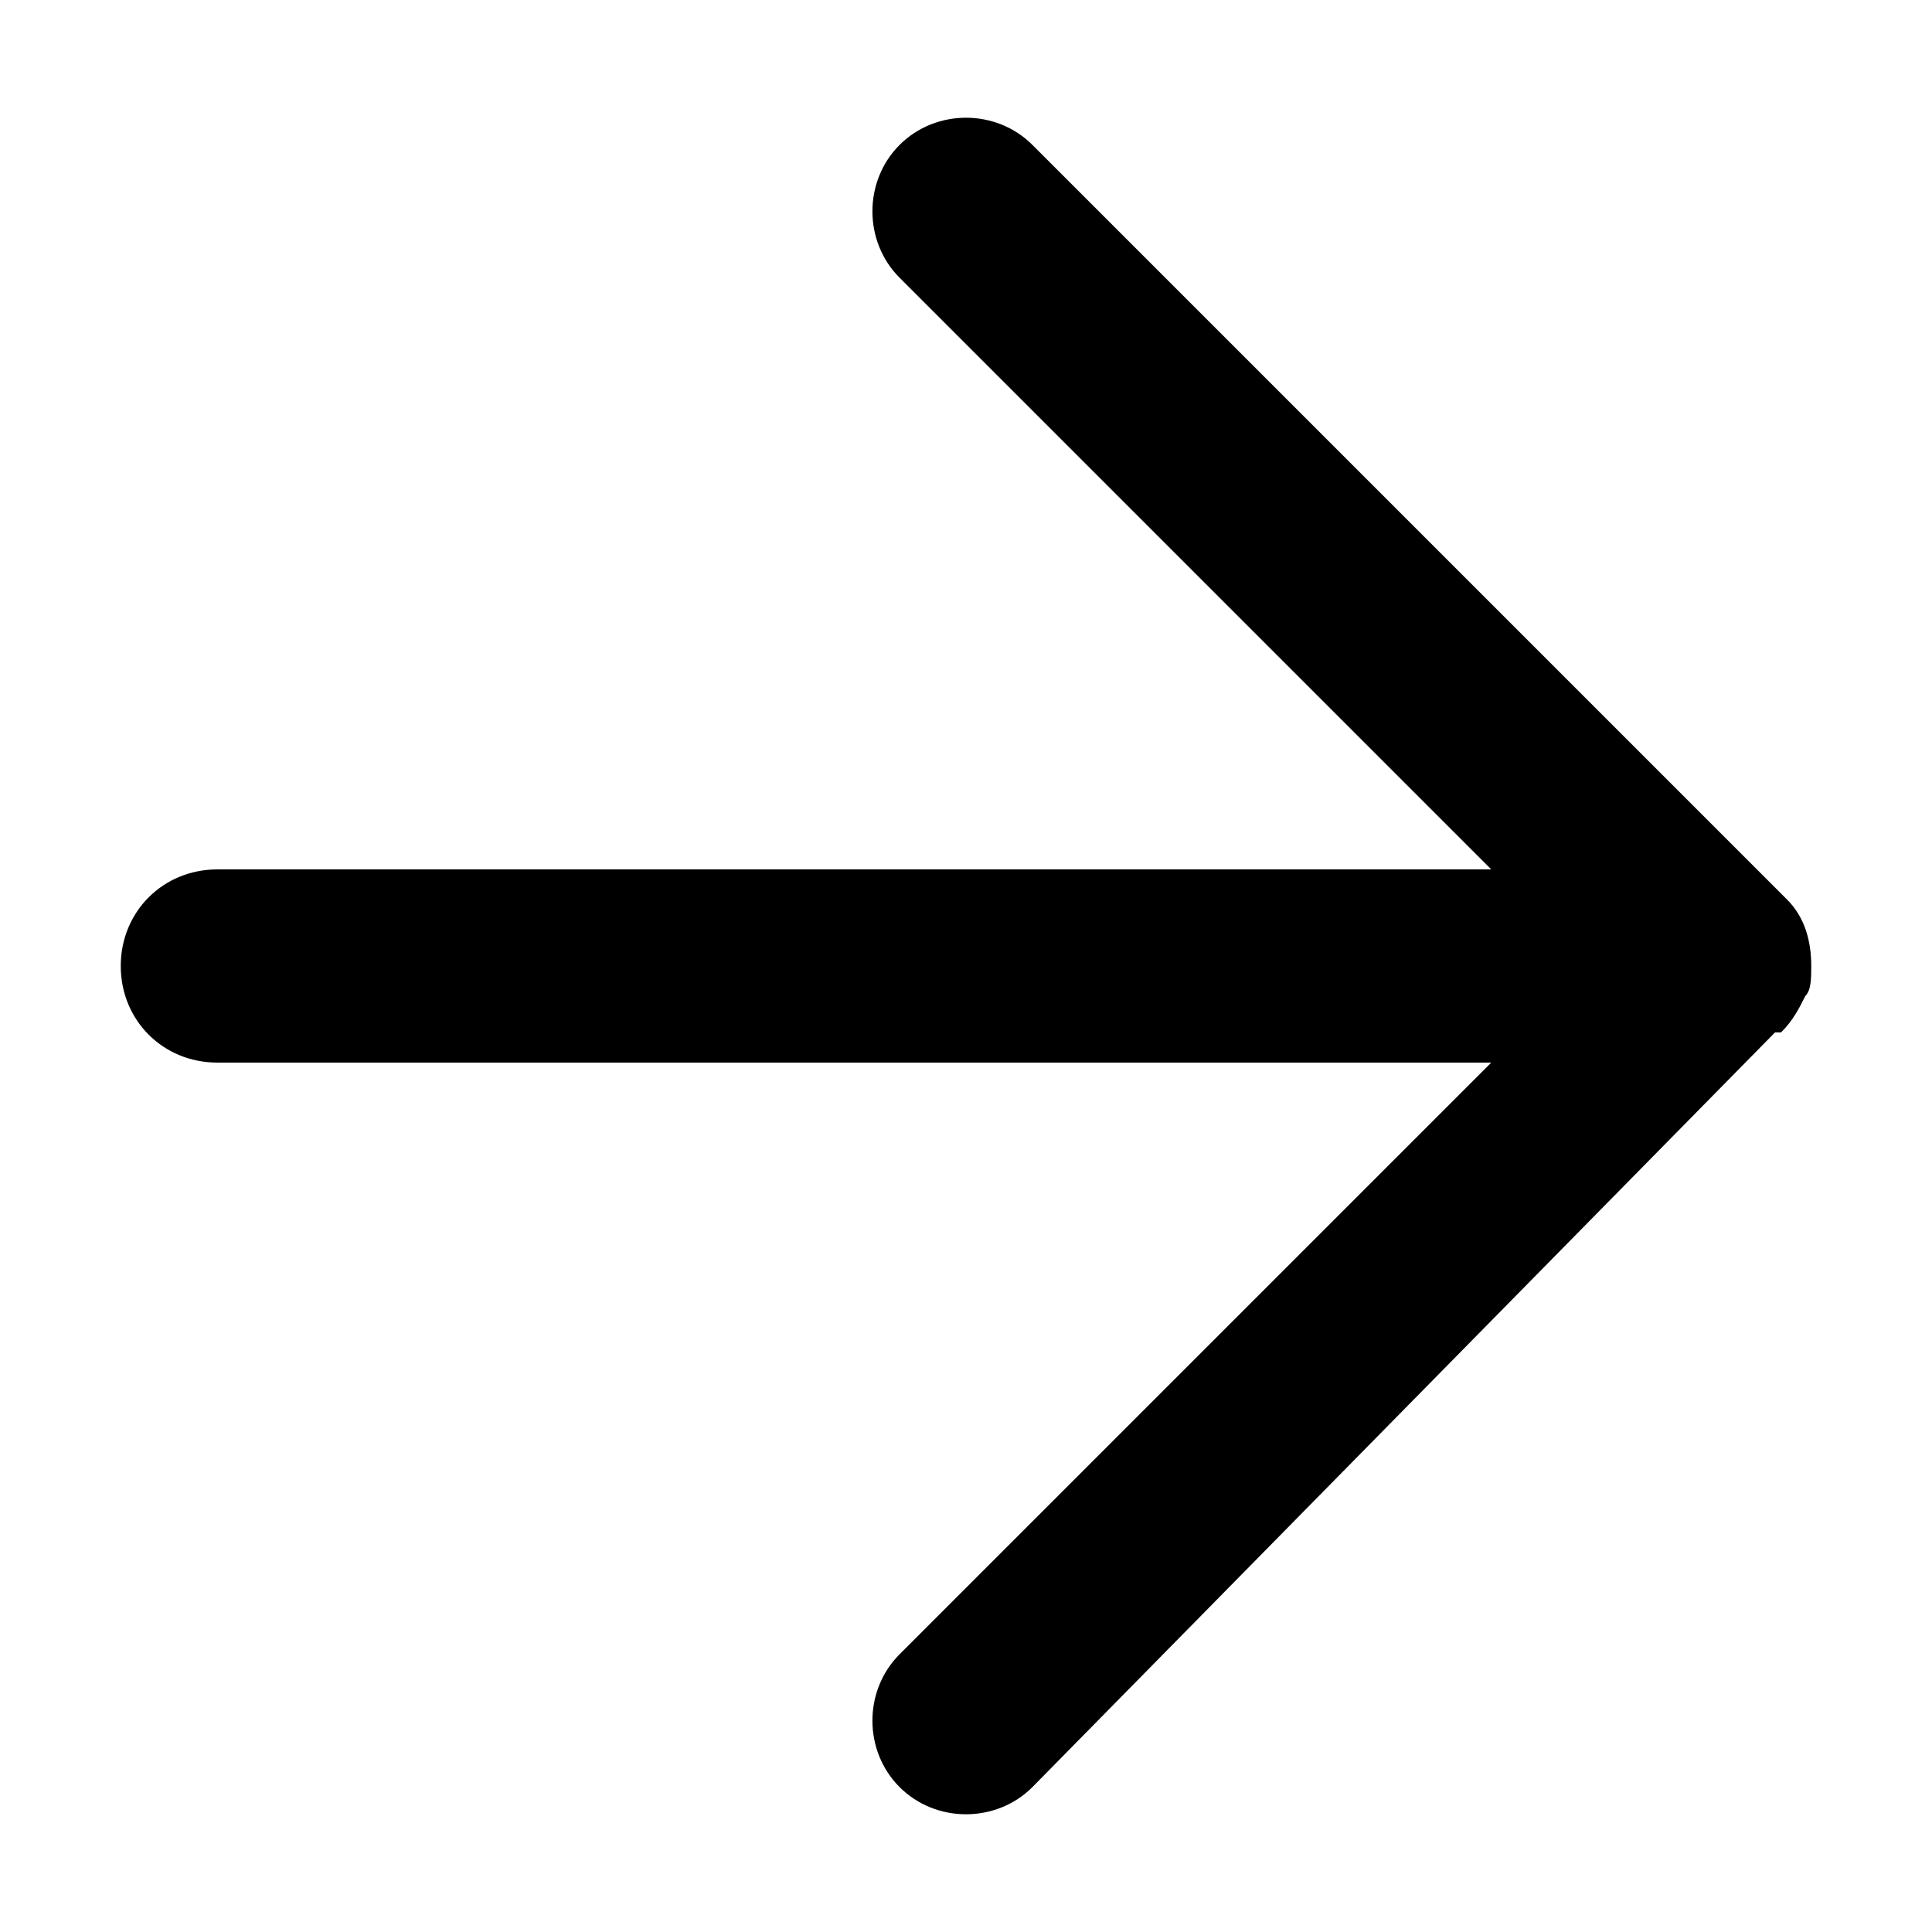 <?xml version="1.0" encoding="utf-8"?>
<!-- Generator: Adobe Illustrator 18.1.1, SVG Export Plug-In . SVG Version: 6.00 Build 0)  -->
<!DOCTYPE svg PUBLIC "-//W3C//DTD SVG 1.1//EN" "http://www.w3.org/Graphics/SVG/1.1/DTD/svg11.dtd">
<svg version="1.1" xmlns="http://www.w3.org/2000/svg" xmlns:xlink="http://www.w3.org/1999/xlink" x="0px" y="0px"
	 viewBox="0 0 32 32" enable-background="new 0 0 32 32" xml:space="preserve">
  <path d="M30,16C30,16,30,16,30,16c0,0.2,0,0.4-0.1,0.5c-0.1,0.2-0.2,0.4-0.4,0.6c0,0,0,0-0.1,0L17.1,29.6 c-0.6,0.6-1.6,0.6-2.2,0c-0.6-0.6-0.6-1.6,0-2.2l9.8-9.8H3.6C2.7,17.6,2,16.9,2,16c0-0.9,0.7-1.6,1.6-1.6h21.1l-9.8-9.8 c-0.6-0.6-0.6-1.6,0-2.2c0.6-0.6,1.6-0.6,2.2,0l12.4,12.4c0,0,0.1,0.1,0.1,0.1C29.9,15.2,30,15.6,30,16z"></path>
</svg>
